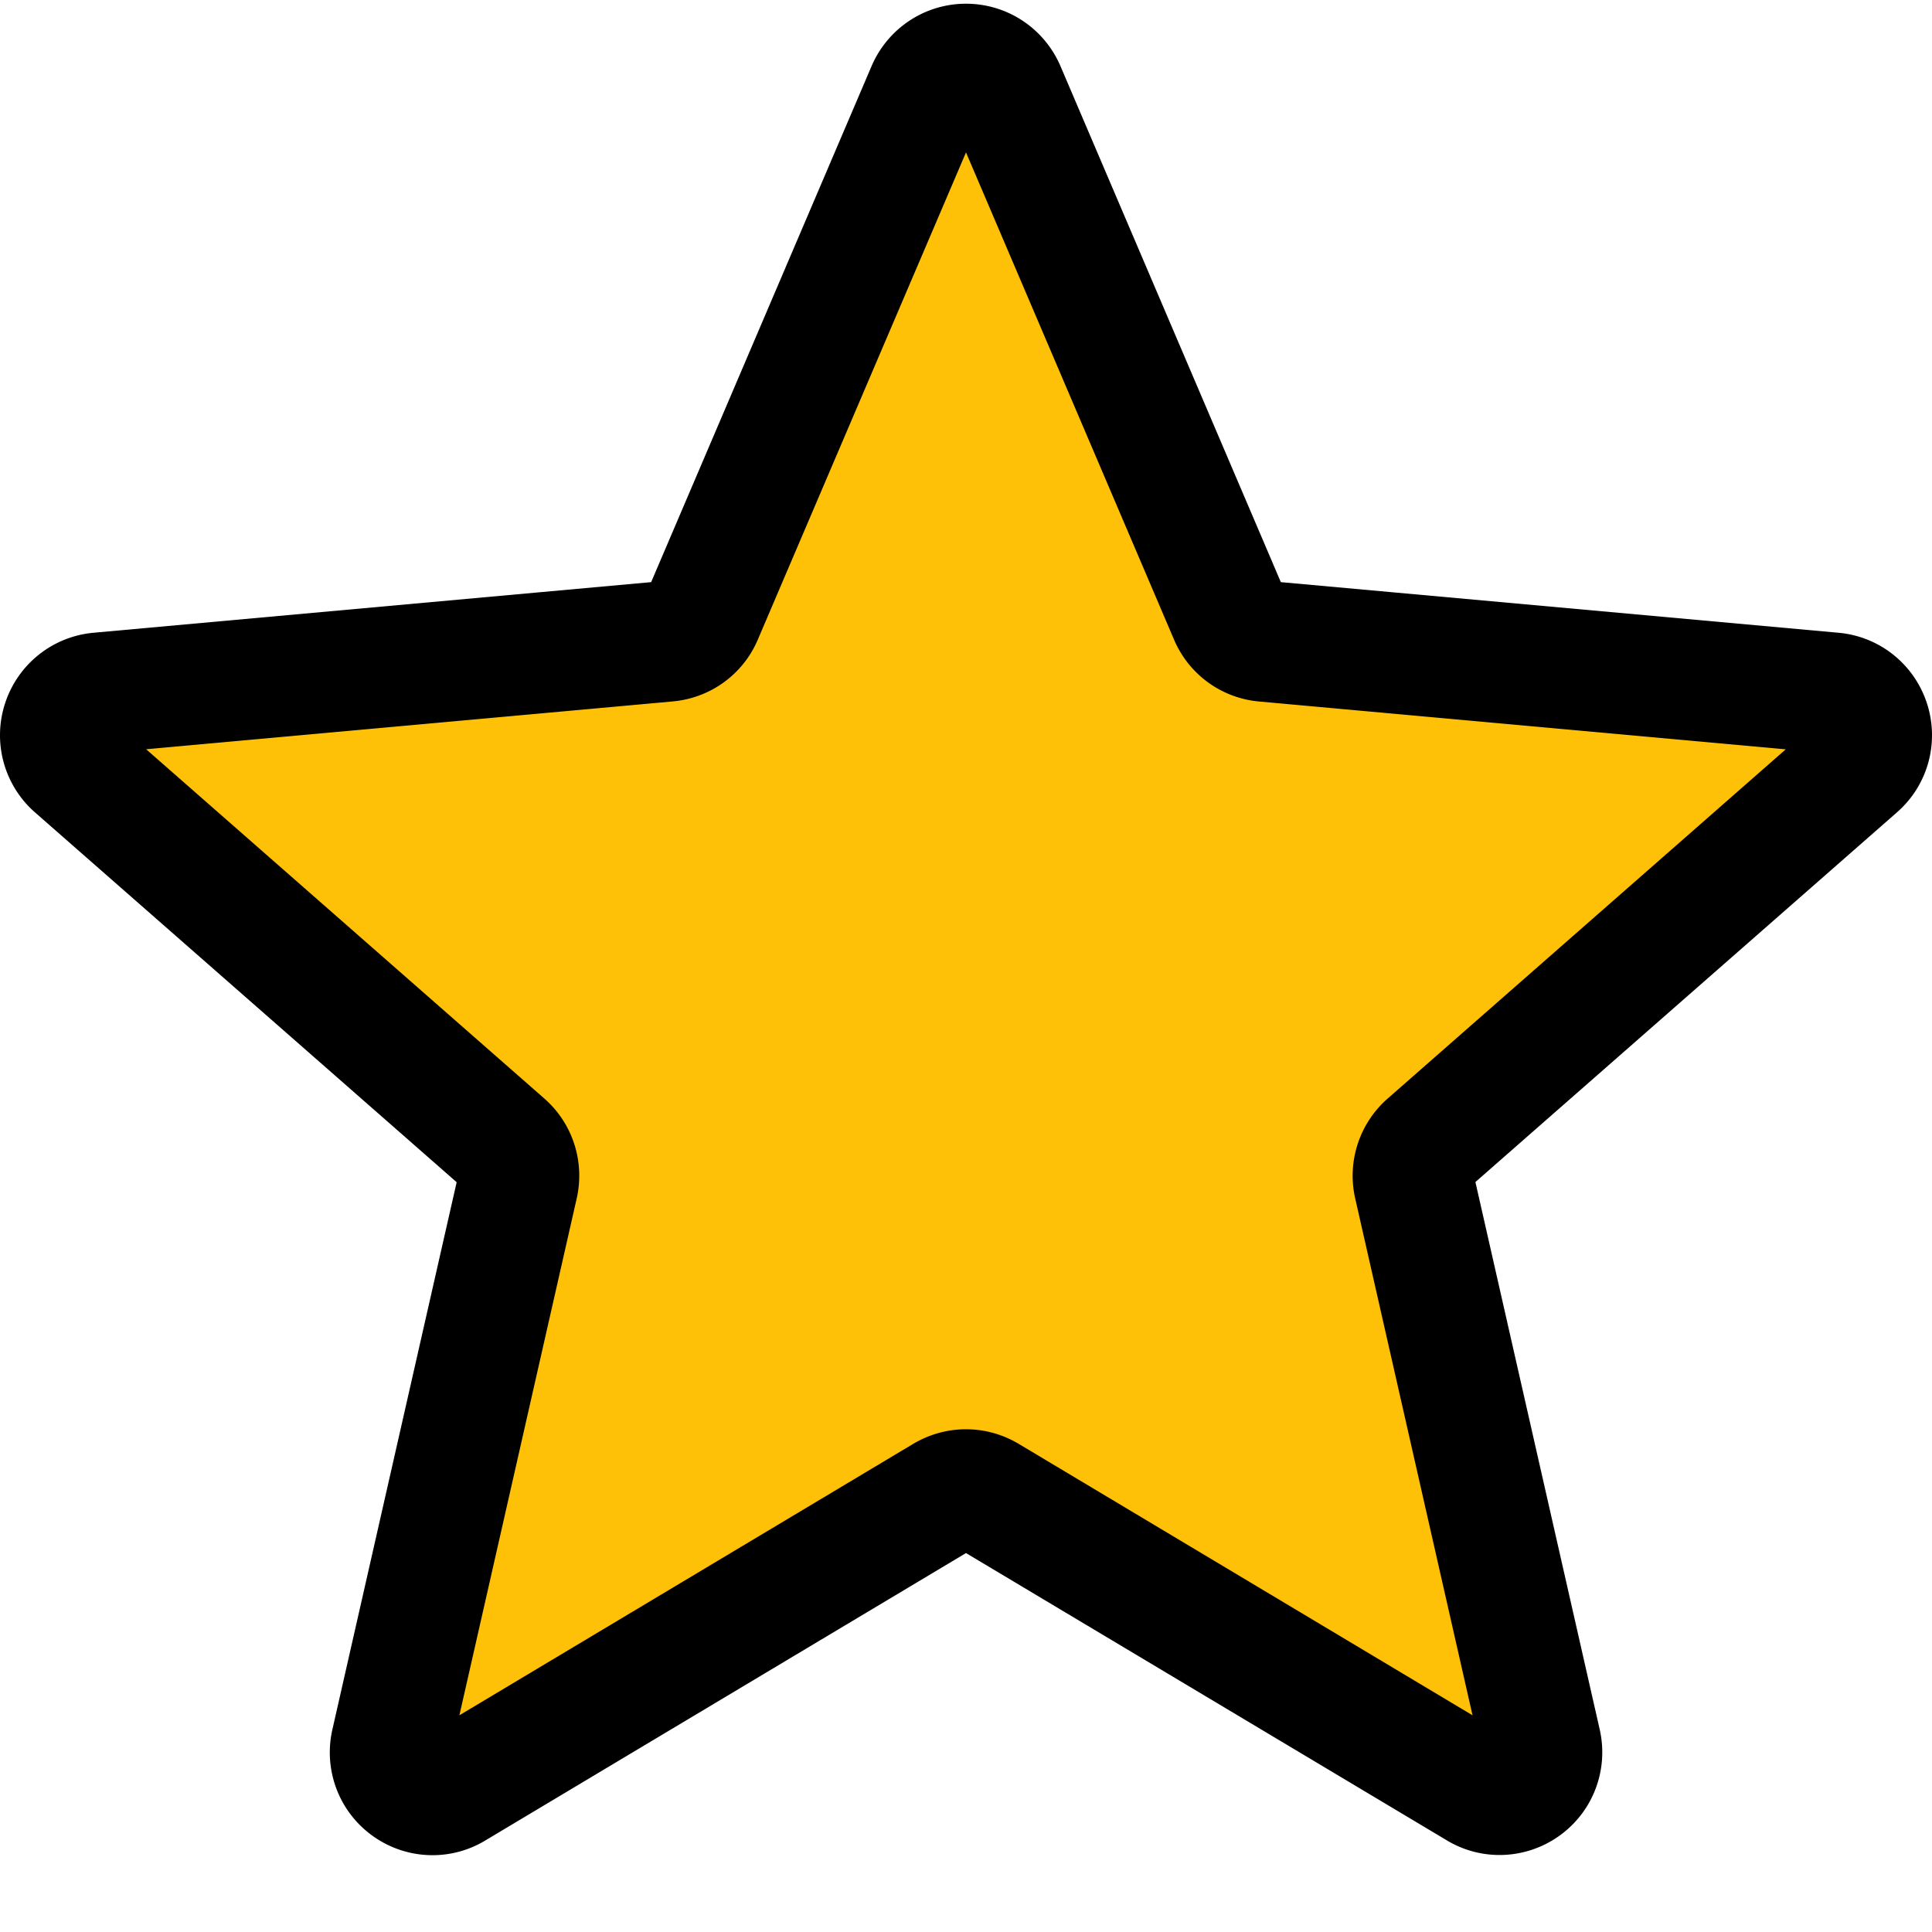 <svg xmlns="http://www.w3.org/2000/svg" version="1.1" xmlns:xlink="http://www.w3.org/1999/xlink" width="512" height="512" x="0" y="0" viewBox="0 0 511.986 511" style="enable-background:new 0 0 512 512" xml:space="preserve" class=""><g><path fill="#ffc107" d="M499.574 188.504c-3.199-9.922-11.988-16.938-22.398-17.899L335.82 157.762 279.926 26.926a26.019 26.019 0 0 0-23.934-15.766c-10.433 0-19.82 6.207-23.937 15.809l-55.89 130.816-141.38 12.84a25.938 25.938 0 0 0-22.379 17.879 26.028 26.028 0 0 0 7.617 27.648l106.86 93.696L95.37 448.62a26.055 26.055 0 0 0 10.137 26.879 25.655 25.655 0 0 0 15.23 4.992c4.63 0 9.239-1.234 13.356-3.71l121.898-72.895 121.875 72.875a25.959 25.959 0 0 0 28.61-1.239 26.059 26.059 0 0 0 10.132-26.882l-31.507-138.77 106.859-93.7a26.046 26.046 0 0 0 7.613-27.667zm0 0" opacity="1" data-original="#ffc107" class=""></path><path d="M114.617 491.137a27.161 27.161 0 0 1-15.957-5.184c-8.855-6.398-12.992-17.43-10.582-28.094l32.938-145.066L9.312 214.828a27.196 27.196 0 0 1-7.976-28.906 27.228 27.228 0 0 1 23.402-18.73l147.82-13.419 58.41-136.746C235.279 6.98 245.09.492 255.993.492c10.903 0 20.715 6.488 25.024 16.512l58.41 136.77 147.797 13.417c10.882.98 20.054 8.344 23.425 18.711 3.372 10.387.254 21.739-7.98 28.907l-111.68 97.941 32.938 145.066c2.414 10.668-1.727 21.696-10.578 28.094-8.813 6.38-20.567 6.914-29.891 1.324l-127.465-76.16-127.445 76.203a27.021 27.021 0 0 1-13.93 3.86zm141.375-112.871c4.844 0 9.64 1.3 13.953 3.859l120.278 71.938-31.086-136.942a27.191 27.191 0 0 1 8.62-26.516l105.473-92.523-139.543-12.672a27.099 27.099 0 0 1-22.593-16.469L255.992 39.895 200.844 168.96c-3.903 9.238-12.563 15.531-22.59 16.43l-139.52 12.671 105.47 92.52c7.554 6.594 10.839 16.77 8.62 26.54l-31.082 136.94 120.278-71.937c4.328-2.559 9.128-3.86 13.972-3.86zM171.406 156.44v.02zm169.153-.066v.023-.023zm0 0" fill="#000000" opacity="1" data-original="#000000" class=""></path></g></svg>